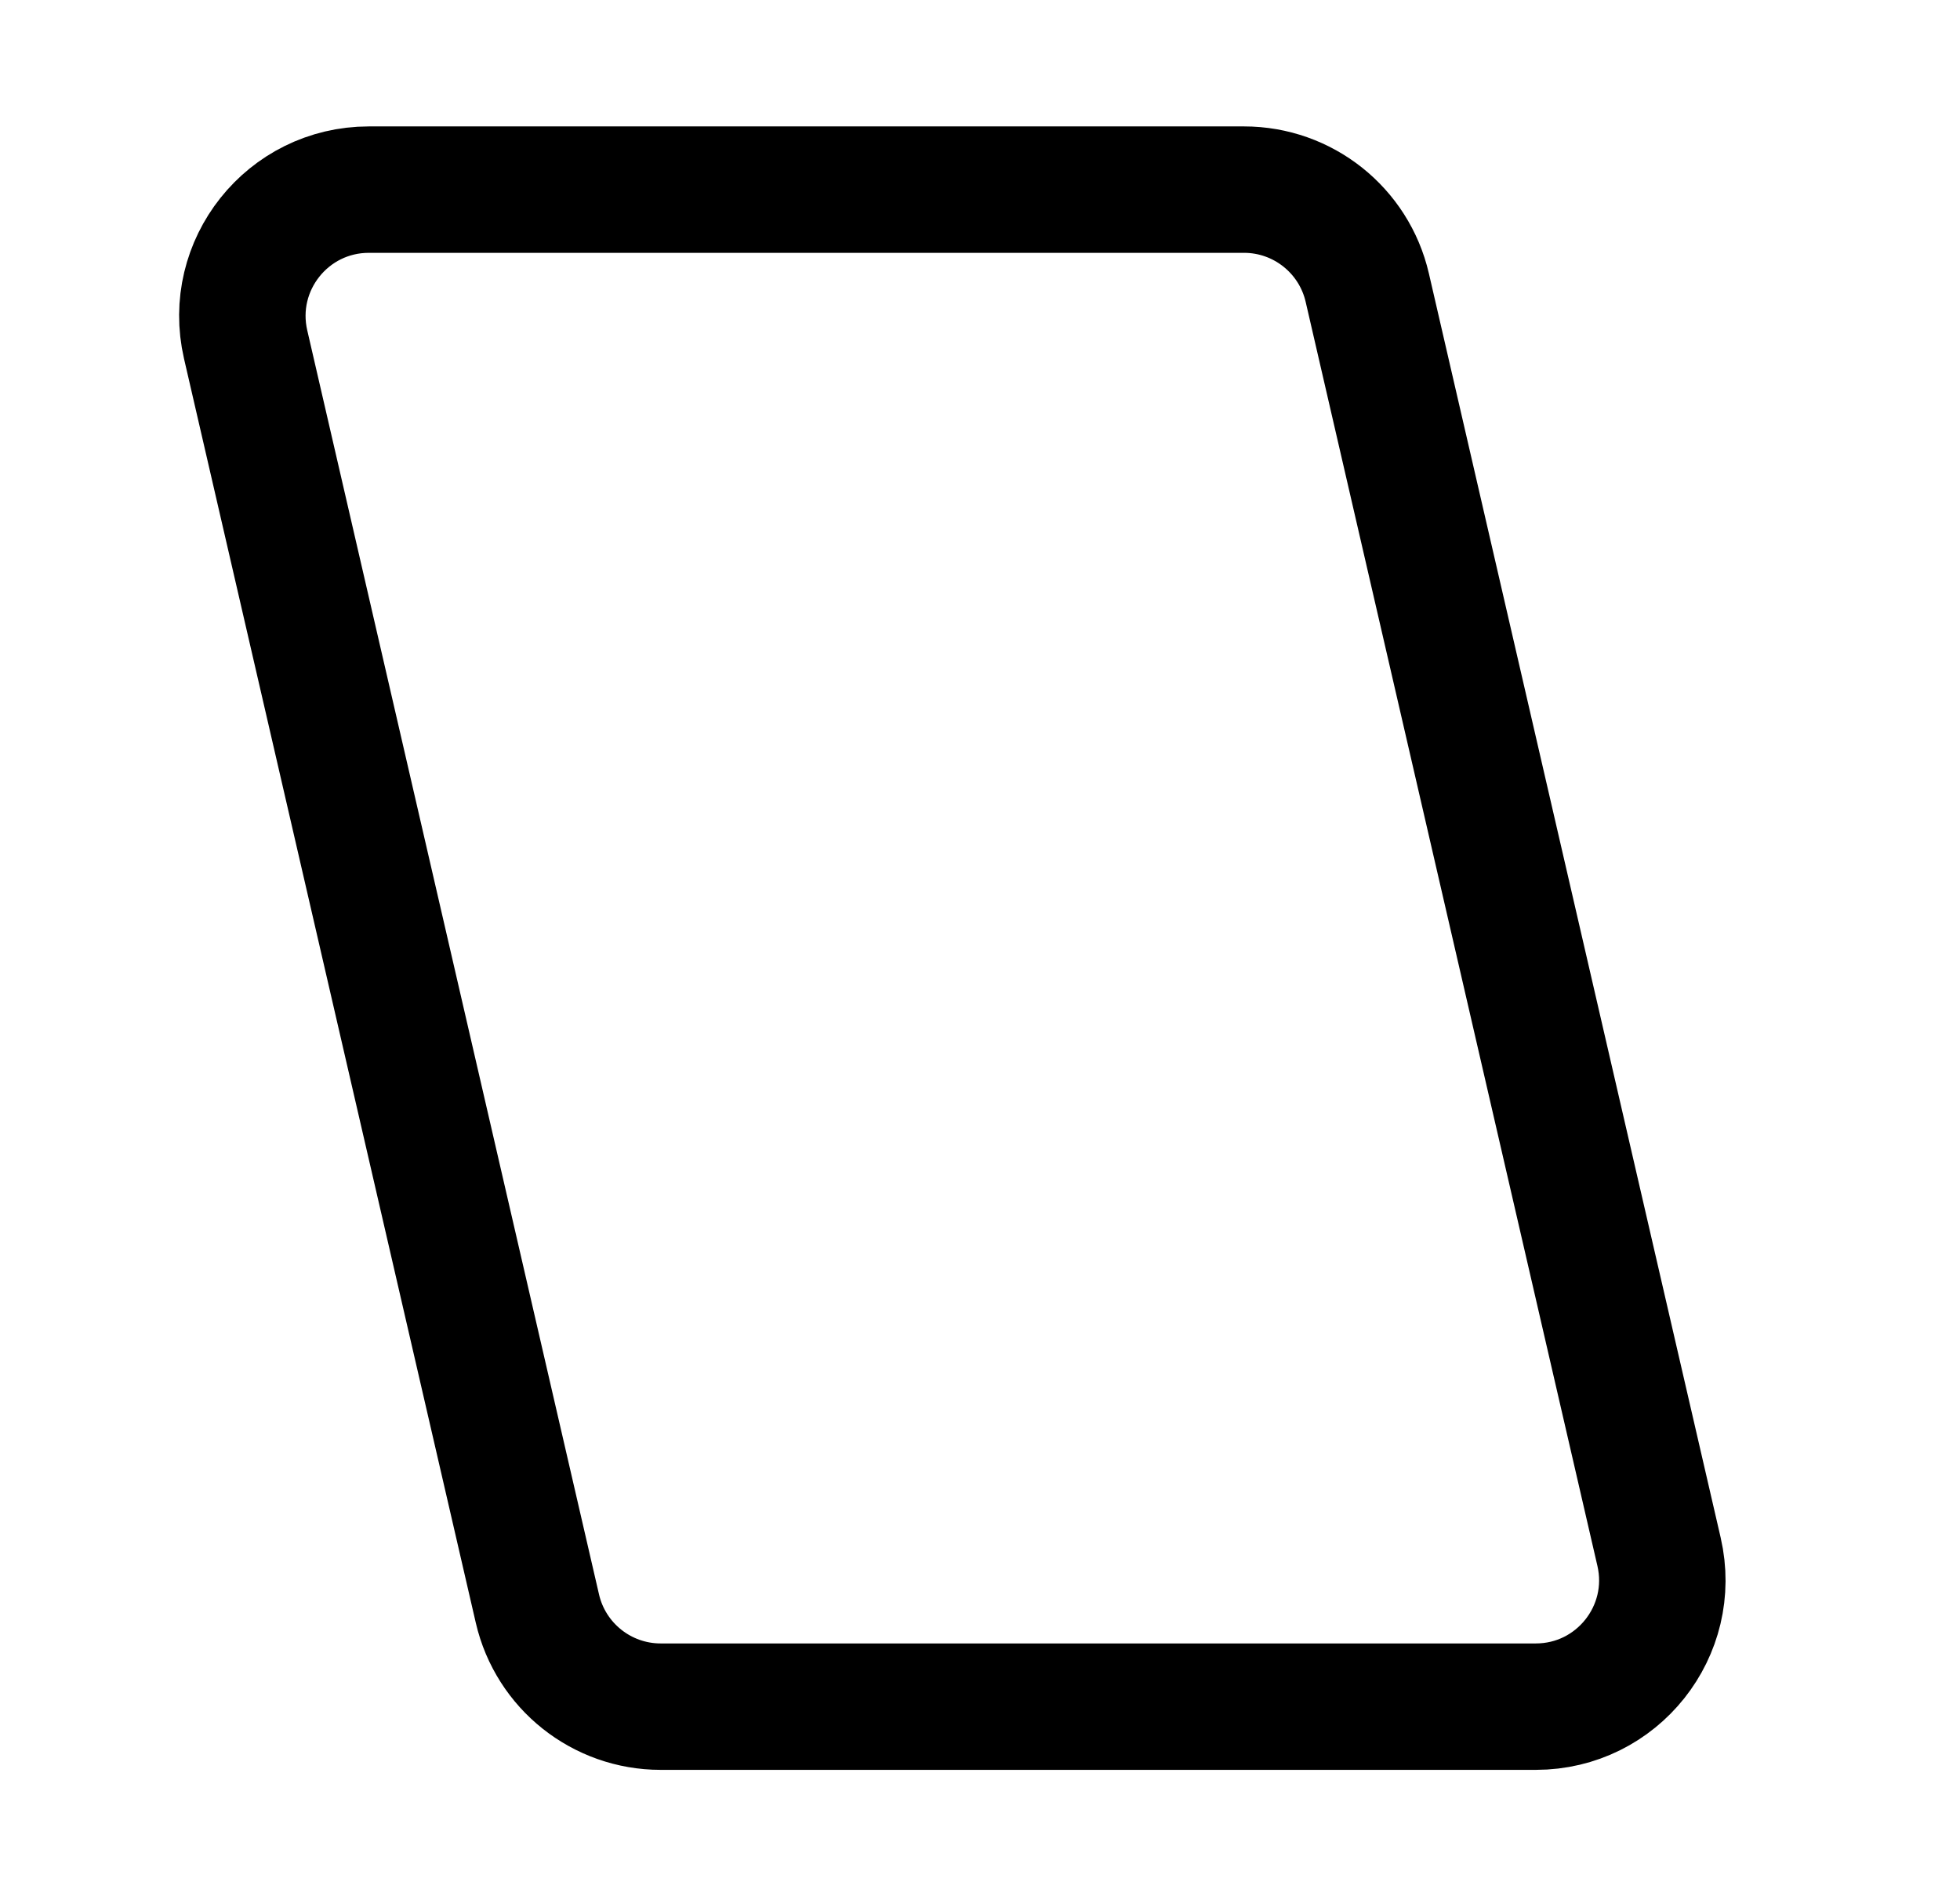 <svg width="31" height="30" viewBox="0 0 31 30" fill="none" xmlns="http://www.w3.org/2000/svg">
<path d="M19.676 3H5.834C4.547 3 3.596 4.196 3.885 5.45L8.5 25.45C8.71 26.357 9.518 27 10.449 27H24.291C25.578 27 26.529 25.803 26.24 24.55L21.625 4.55C21.415 3.643 20.607 3 19.676 3Z" stroke="black" stroke-width="2"/>
</svg>
